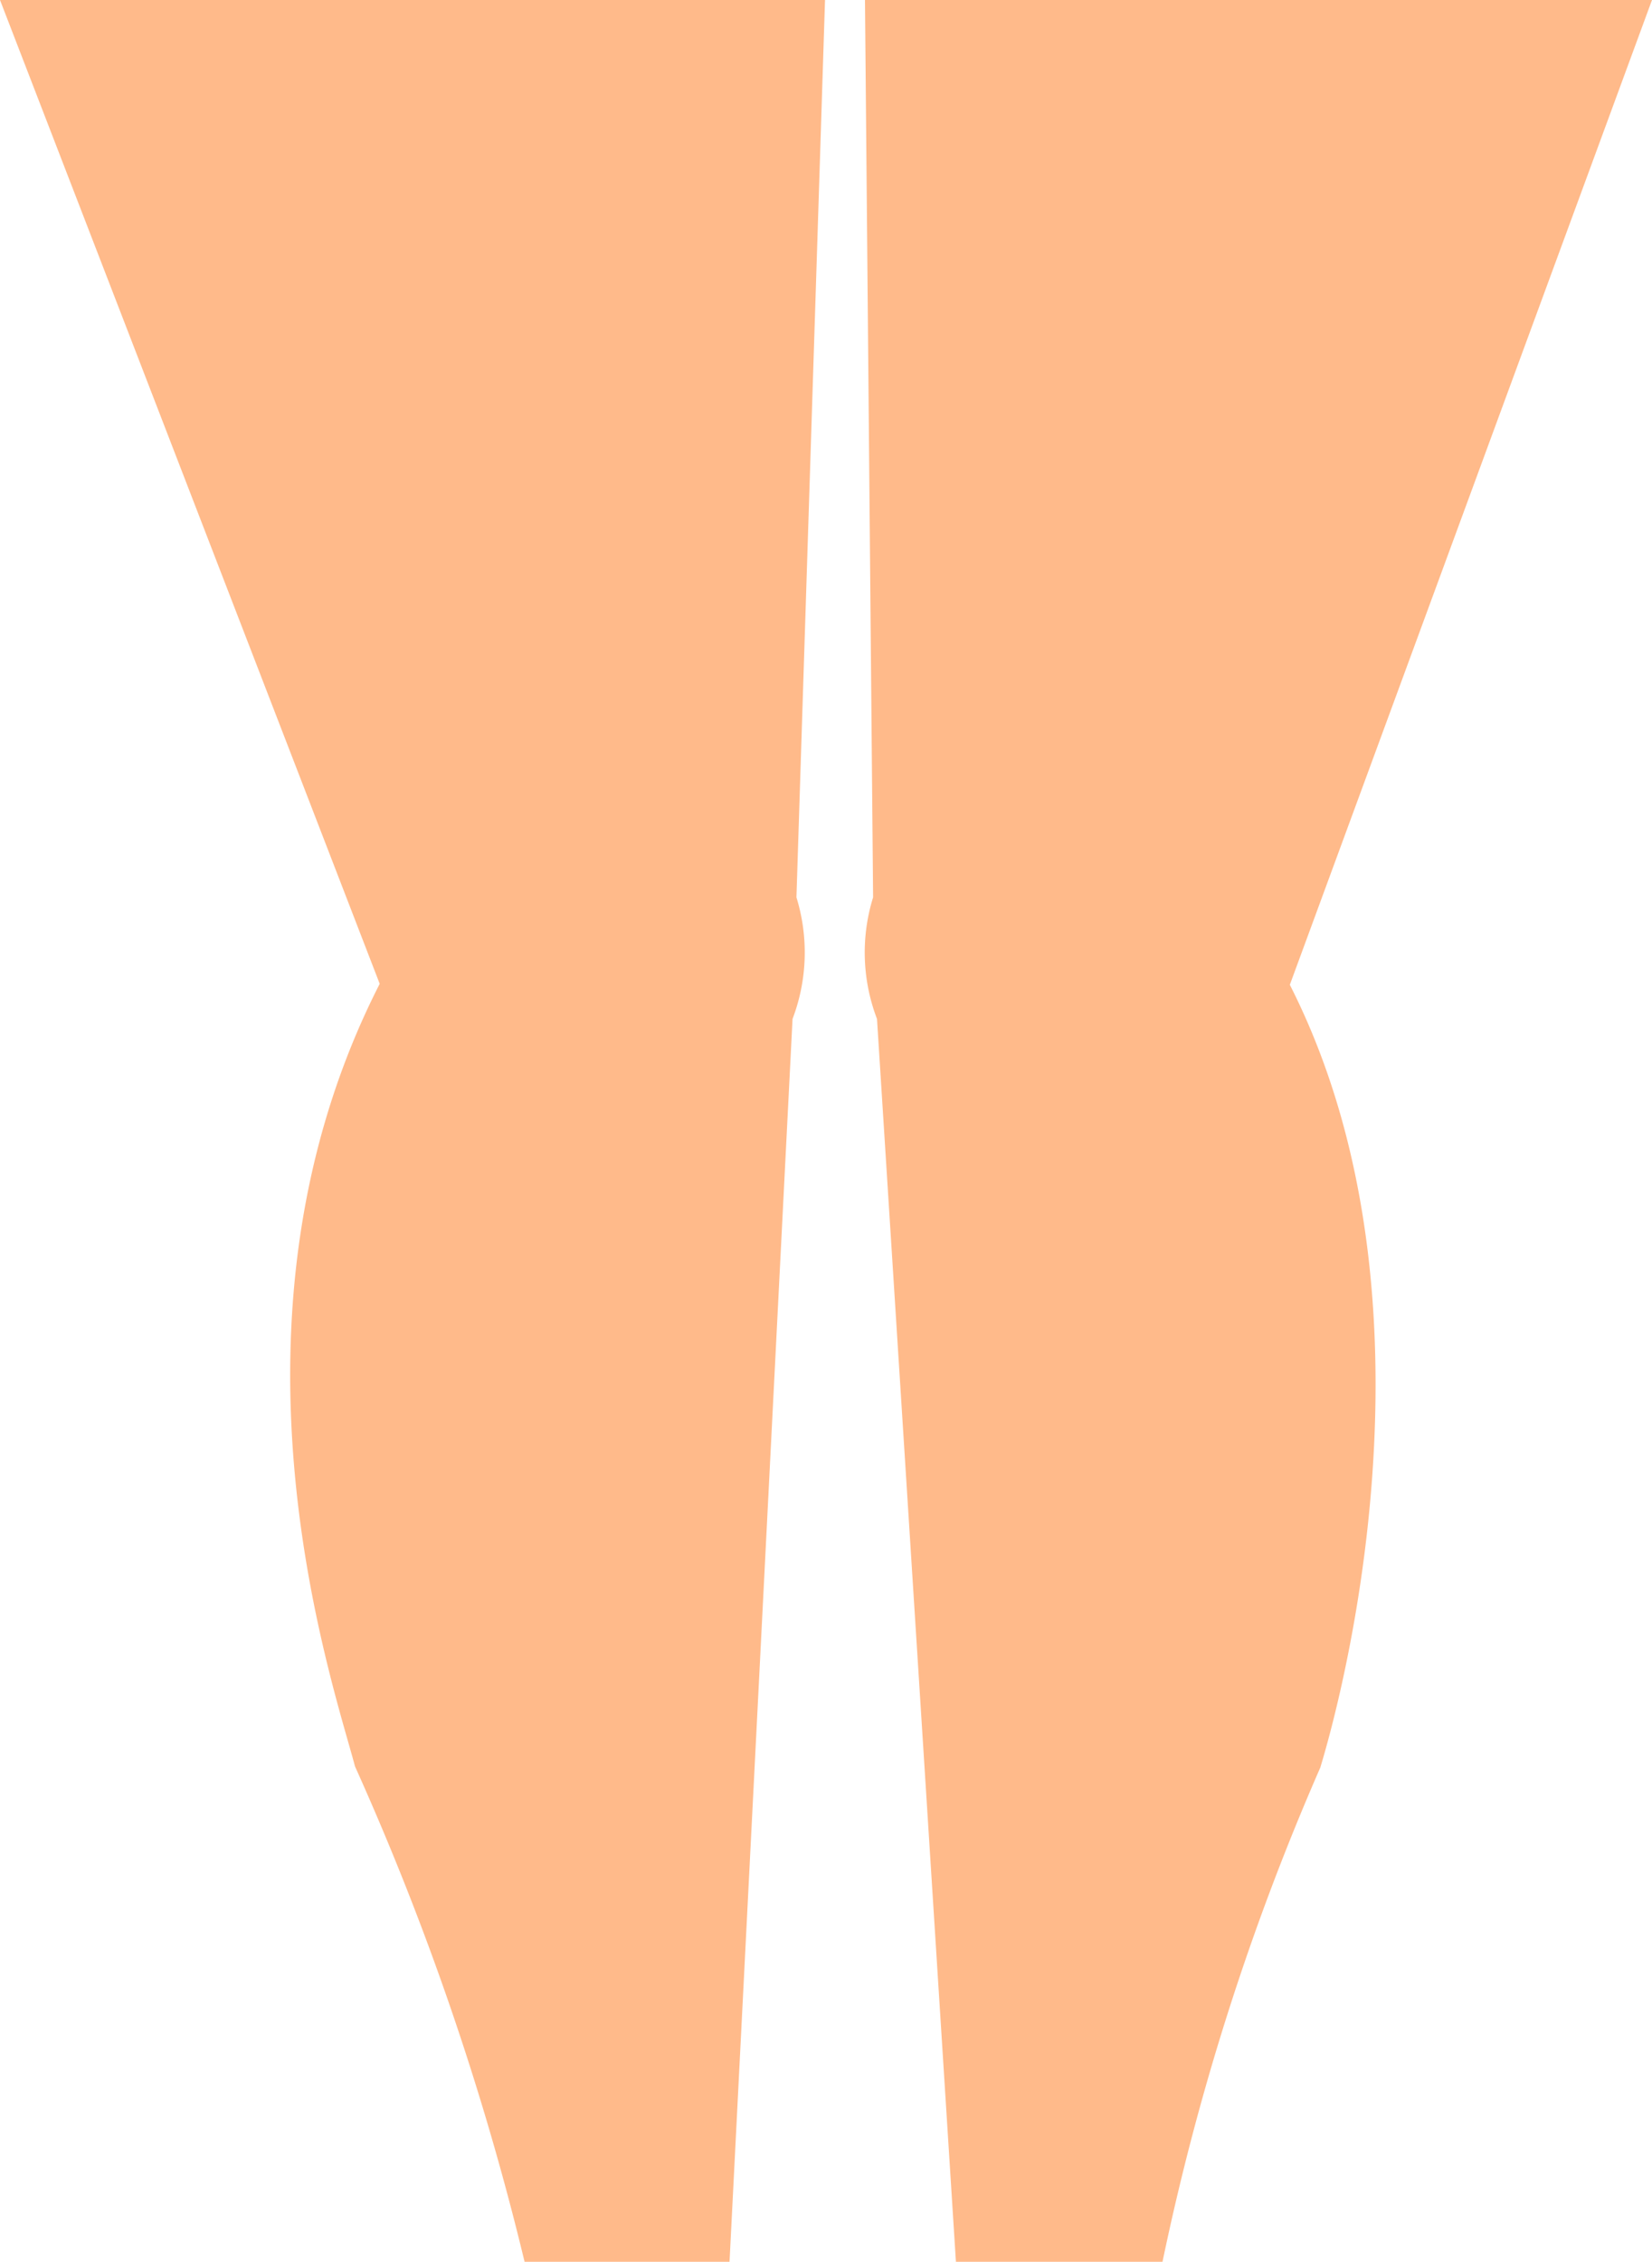 <svg xmlns="http://www.w3.org/2000/svg" viewBox="0 0 50.86 69.59"><defs><style>.cls-1{fill:#ffba8a;}</style></defs><title>Asset 2</title><g id="Layer_2" data-name="Layer 2"><g id="OBJECTS"><g id="Legs"><path id="right" class="cls-1" d="M22.46,69.59,24.4,31.35a5.75,5.75,0,0,0,.12-3.74L25.4,0H0L11.69,30.27c-5.28,10.34-1.48,21.37-.76,24.08a86.45,86.45,0,0,1,5.22,15.24Z"/><path id="left" class="cls-1" d="M27,31.35l2.43,38.24h6.36a77.22,77.22,0,0,1,4.86-15.21c0-.05,4.39-13.6-.94-24.08L50.86,0H26.63l.25,27.61A5.72,5.72,0,0,0,27,31.35Z"/></g></g></g></svg>